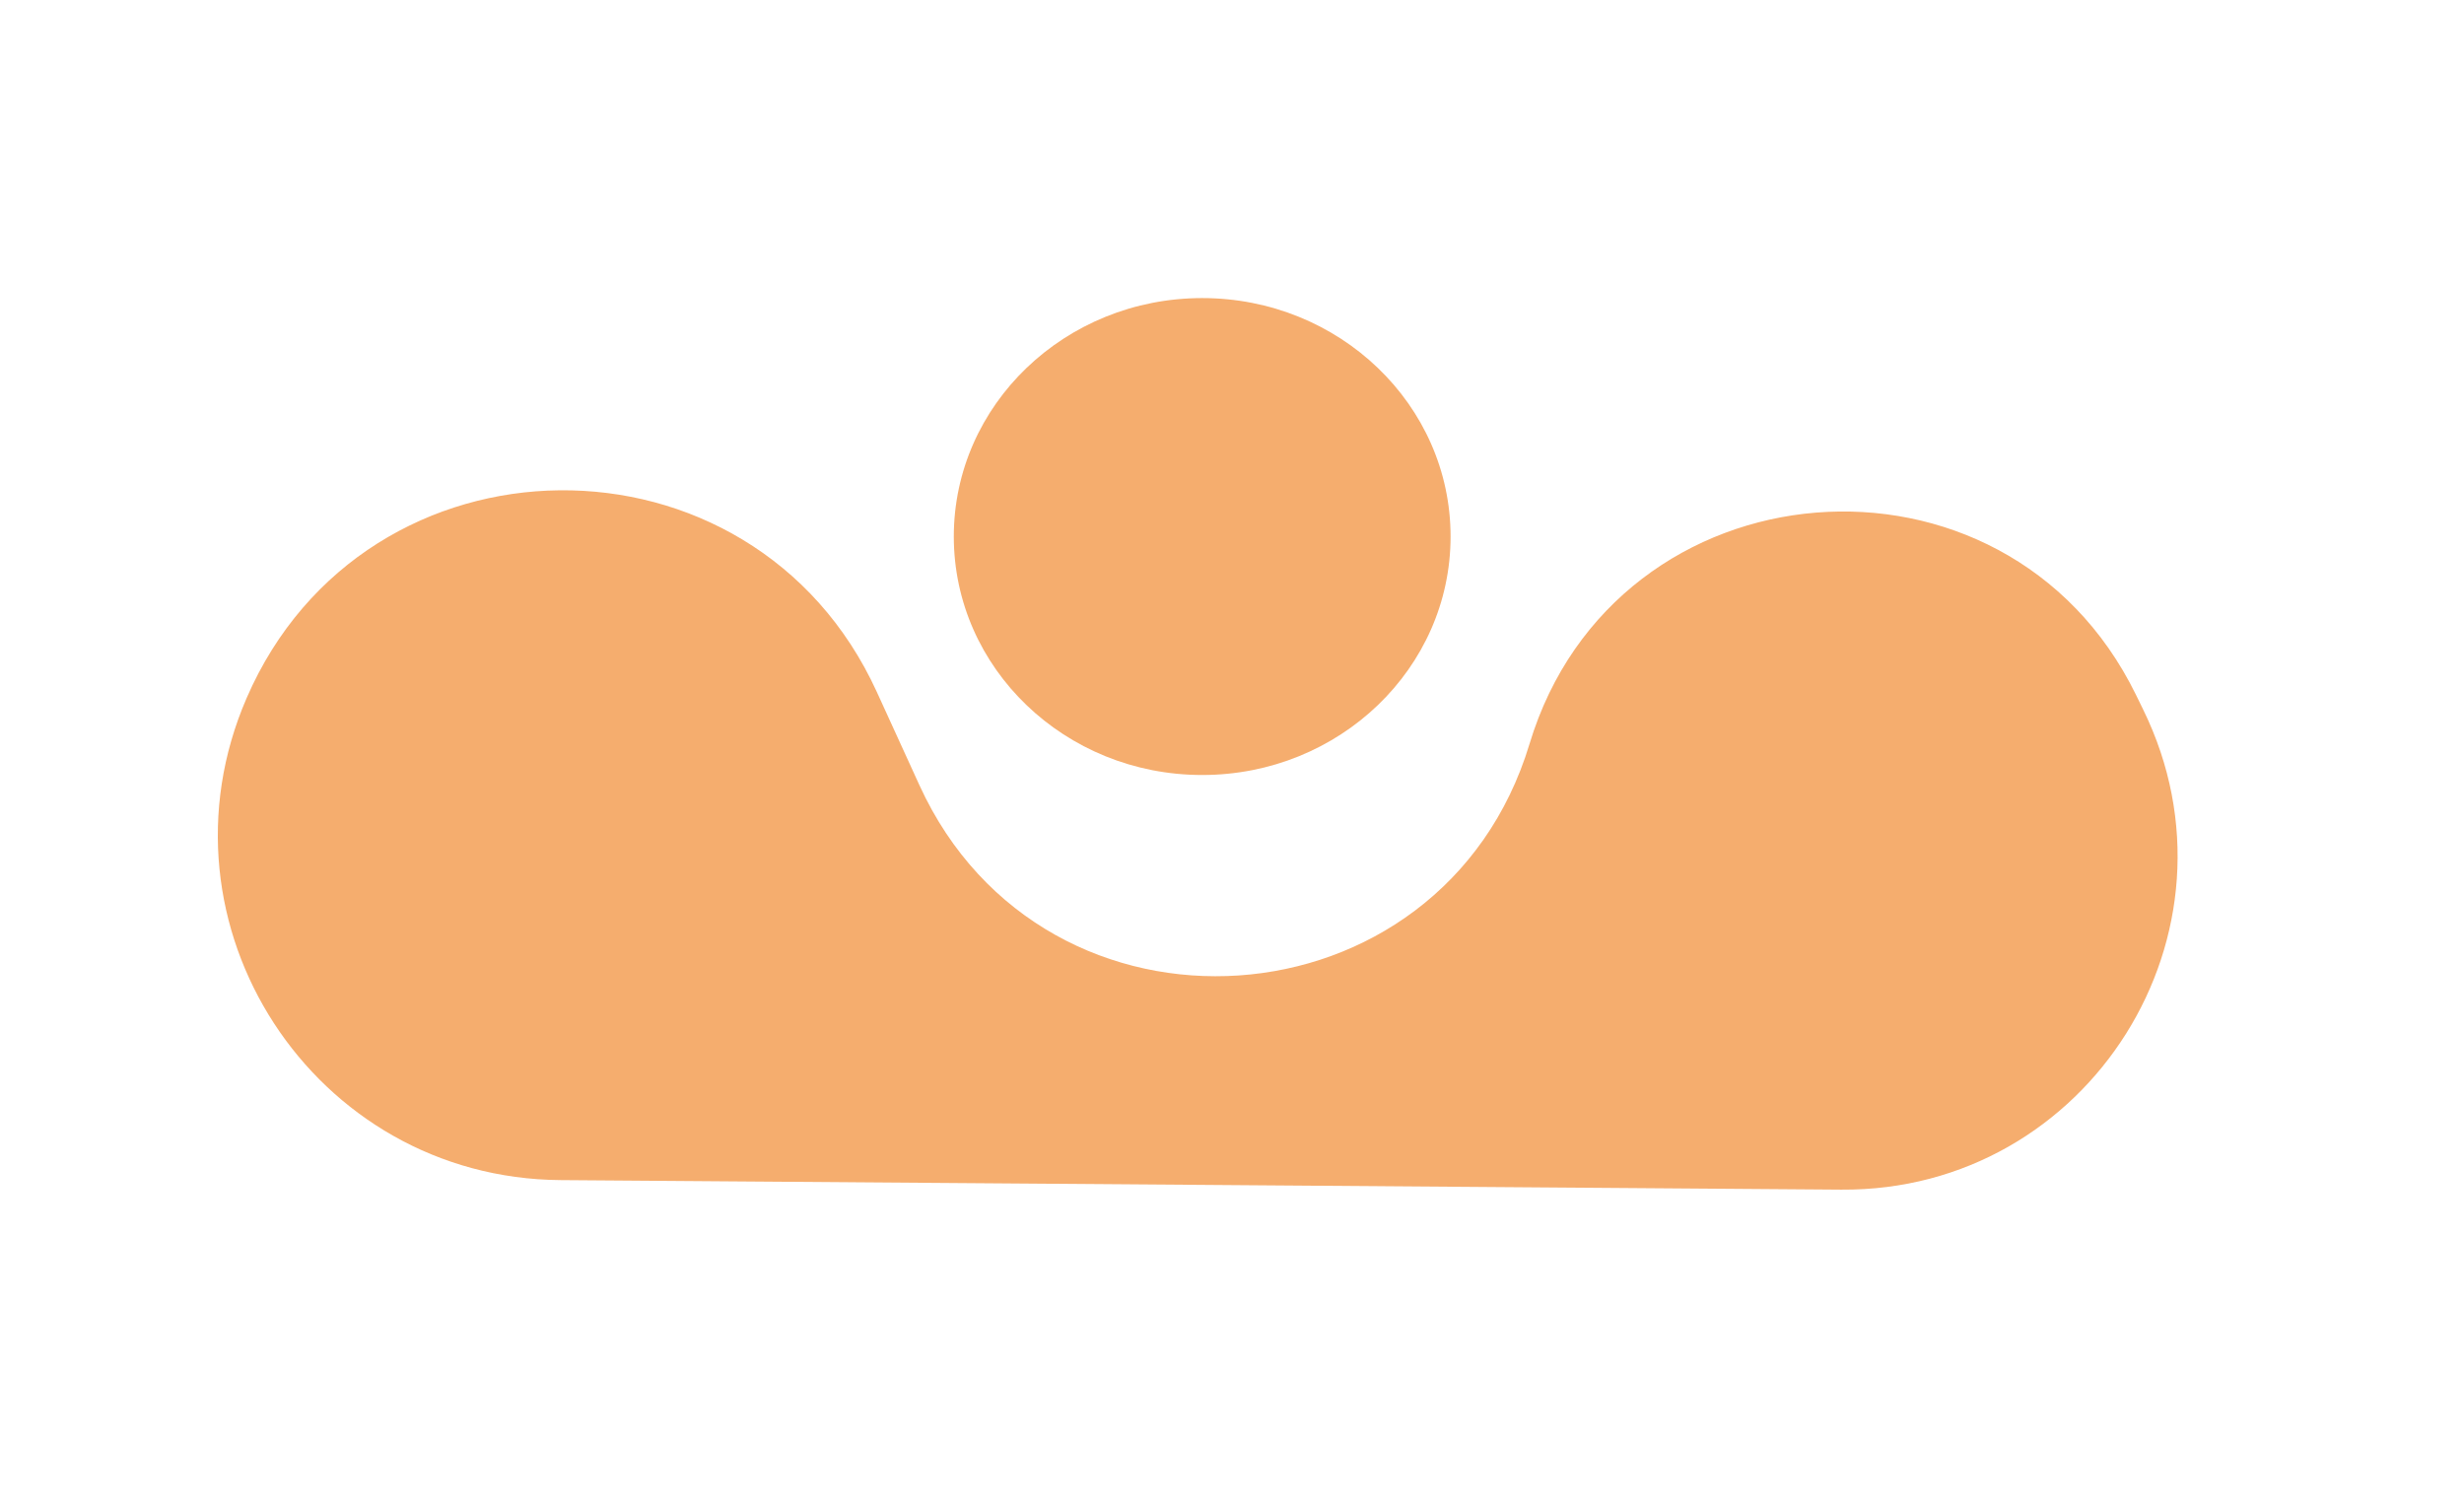 <svg width="124" height="76" viewBox="0 0 124 76" fill="none" xmlns="http://www.w3.org/2000/svg">
<g clip-path="url(#clip0)">
<path d="M12.411 35.129C18.386 21.337 37.876 21.144 44.123 34.815L46.271 39.515C52.573 53.304 72.59 51.947 76.973 37.434C81.295 23.122 100.925 21.534 107.492 34.965L107.861 35.721C113.334 46.916 105.125 59.958 92.665 59.866L28.208 59.386C15.773 59.293 7.467 46.539 12.411 35.129Z" fill="#F2994A" fill-opacity="0.8"/>
<ellipse cx="60.5" cy="27" rx="12.5" ry="12" fill="#F2994A" fill-opacity="0.8"/>
</g>
<defs>
<clipPath id="clip0">
<rect width="124" height="76" fill="white"/>
</clipPath>
</defs>
</svg>

